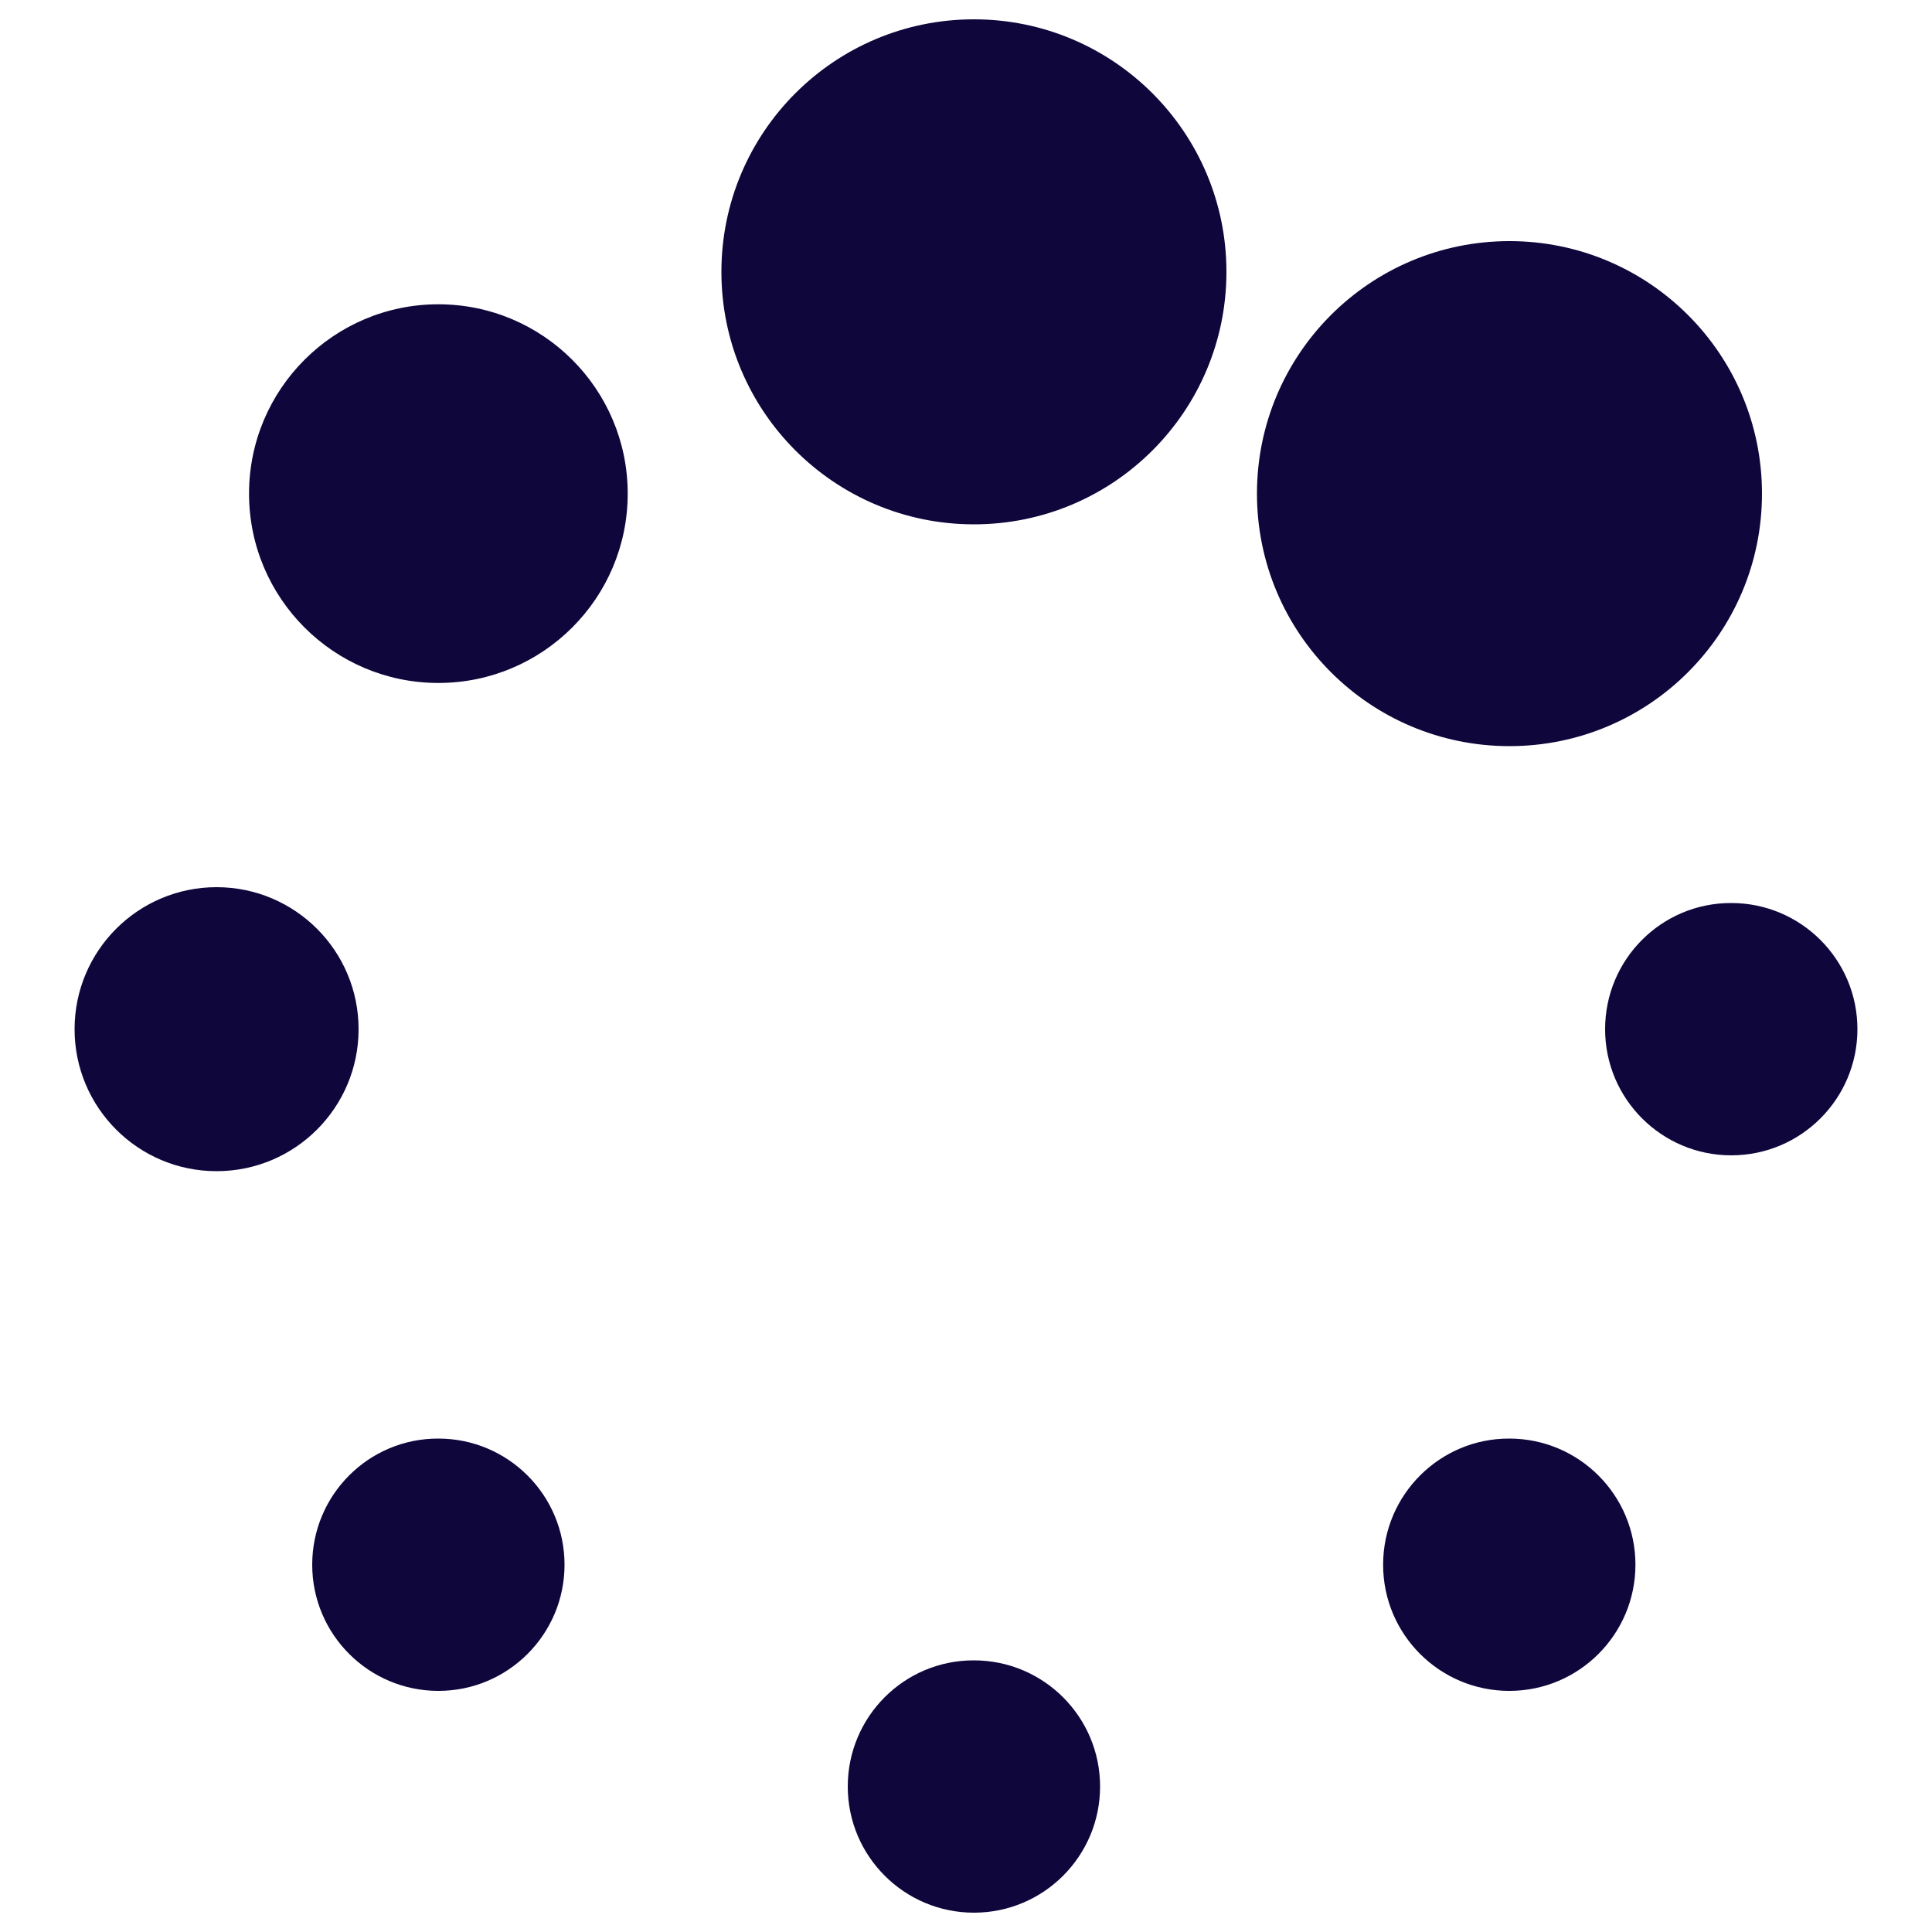 <?xml version="1.0" encoding="UTF-8" standalone="no"?>
<!-- Svg Vector Icons : http://www.onlinewebfonts.com/icon -->

<svg
   version="1.1"
   x="0px"
   y="0px"
   viewBox="0 0 1000 1000"
   enable-background="new 0 0 1000 1000"
   xml:space="preserve"
   id="svg8"
   sodipodi:docname="loading.svg"
   inkscape:version="1.1.2 (0a00cf5339, 2022-02-04)"
   xmlns:inkscape="http://www.inkscape.org/namespaces/inkscape"
   xmlns:sodipodi="http://sodipodi.sourceforge.net/DTD/sodipodi-0.dtd"
   xmlns="http://www.w3.org/2000/svg"
   xmlns:svg="http://www.w3.org/2000/svg"><defs
   id="defs12" /><sodipodi:namedview
   id="namedview10"
   pagecolor="#ffffff"
   bordercolor="#666666"
   borderopacity="1.0"
   inkscape:pageshadow="2"
   inkscape:pageopacity="0.0"
   inkscape:pagecheckerboard="0"
   showgrid="false"
   inkscape:zoom="0.1055"
   inkscape:cx="-123.22275"
   inkscape:cy="763.03317"
   inkscape:window-width="1852"
   inkscape:window-height="1016"
   inkscape:window-x="1988"
   inkscape:window-y="27"
   inkscape:window-maximized="1"
   inkscape:current-layer="g6" />
<g
   id="g6"><path
     d="M373.4,140.7c0,72.2,58.5,130.7,130.7,130.7c72.2,0,130.7-58.5,130.7-130.7S576.2,10,504.1,10C431.9,10,373.4,68.5,373.4,140.7z M650.6,255.5c0,72.2,58.5,130.7,130.7,130.7s130.7-58.5,130.7-130.7s-58.5-130.7-130.7-130.7S650.6,183.3,650.6,255.5z M830.8,532.7c0,36.1,29.3,65.3,65.3,65.3c36.1,0,65.3-29.3,65.3-65.3c0-36.1-29.3-65.3-65.3-65.3C860,467.3,830.8,496.6,830.8,532.7z M715.9,809.9c0,36.1,29.3,65.3,65.3,65.3c36.1,0,65.3-29.3,65.3-65.3c0-36.1-29.3-65.3-65.3-65.3C745.2,744.5,715.9,773.8,715.9,809.9z M438.8,924.7c0,36.1,29.3,65.3,65.3,65.3c36.1,0,65.3-29.3,65.3-65.3c0-36.1-29.3-65.3-65.3-65.3C468,859.3,438.8,888.6,438.8,924.7z M161.6,809.9c0,36.1,29.3,65.3,65.3,65.3c36.1,0,65.3-29.3,65.3-65.3c0-36.1-29.3-65.3-65.3-65.3C190.8,744.5,161.6,773.8,161.6,809.9z M128.9,255.5c0,54.1,43.9,98,98,98c54.1,0,98-43.9,98-98s-43.9-98-98-98C172.8,157.5,128.9,201.4,128.9,255.5z M38.6,532.7c0,40.6,32.9,73.5,73.5,73.5s73.5-32.9,73.5-73.5c0-40.6-32.9-73.5-73.5-73.5S38.6,492.1,38.6,532.7L38.6,532.7z"
     id="path4"
     style="fill:#0f063c;fill-opacity:1" /></g>
</svg>
